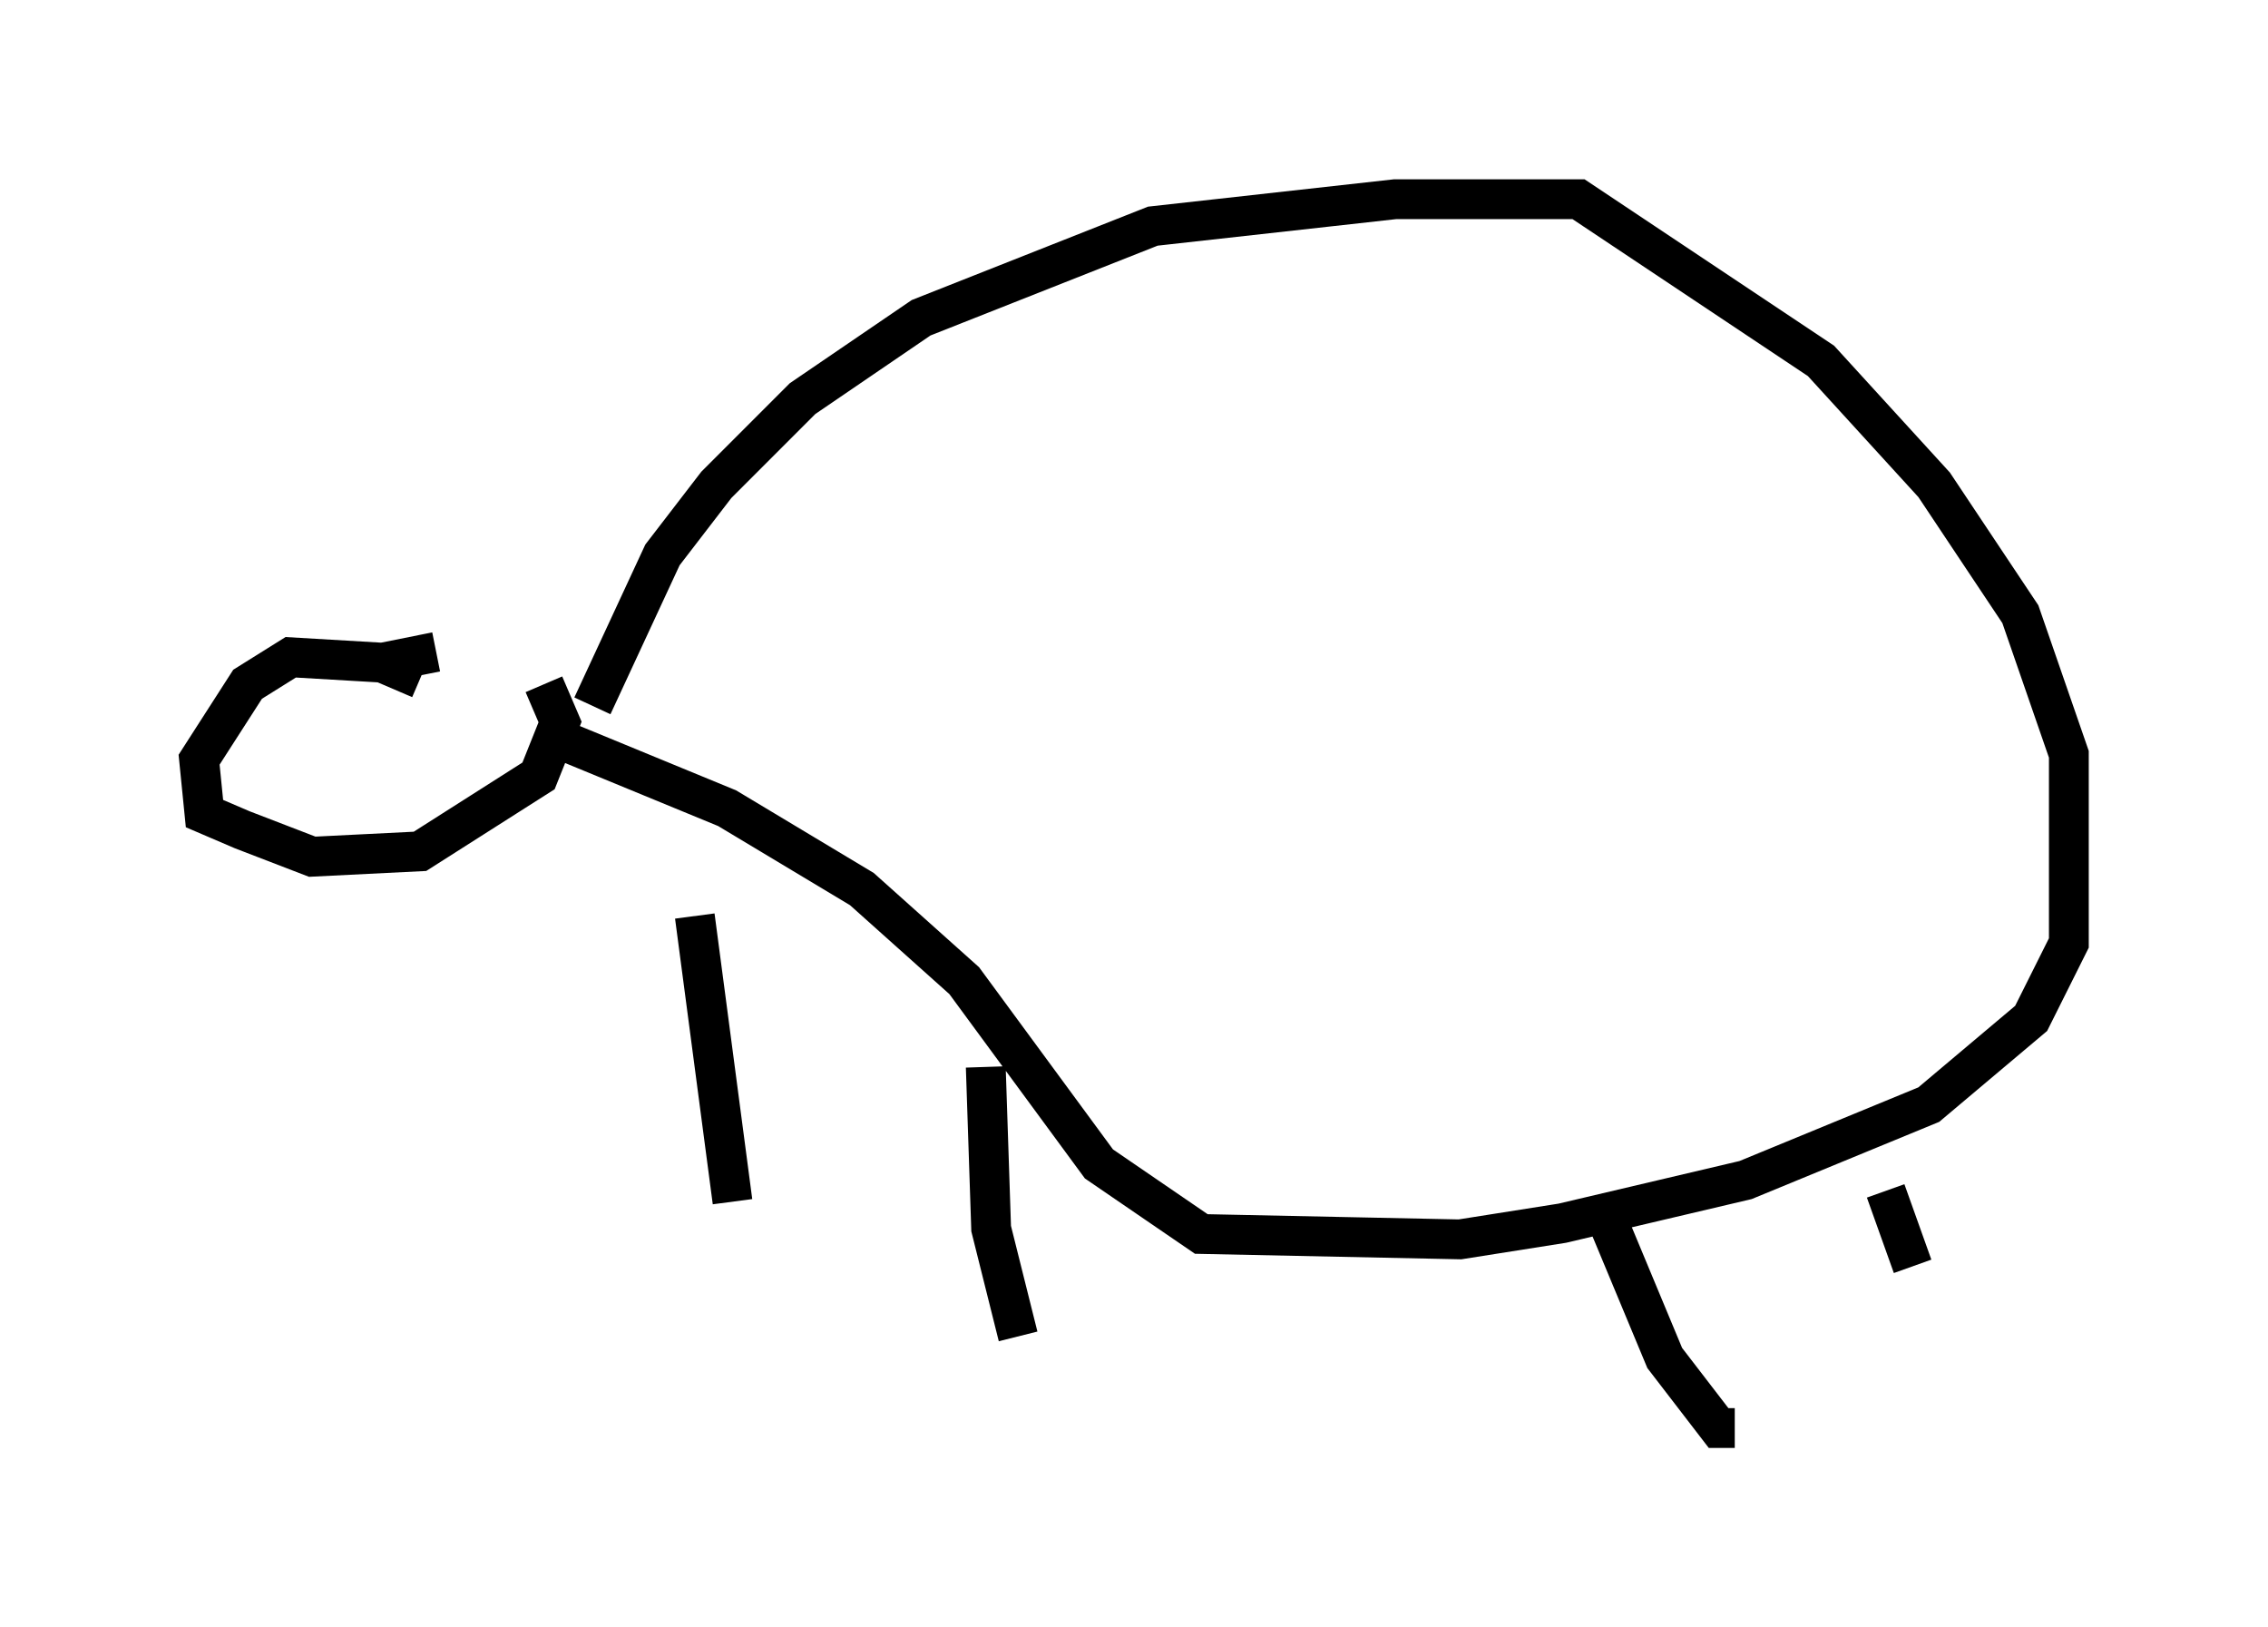 <?xml version="1.0" encoding="utf-8" ?>
<svg baseProfile="full" height="40.852" version="1.1" width="56.955" xmlns="http://www.w3.org/2000/svg" xmlns:ev="http://www.w3.org/2001/xml-events" xmlns:xlink="http://www.w3.org/1999/xlink"><defs /><rect fill="white" height="40.852" width="56.955" x="0" y="0" /><path d="M10.683, 17.855 m-0.135, -0.812 l-0.947, -0.406 -2.3, -0.135 l-1.083, 0.677 -1.218, 1.894 l0.135, 1.353 0.947, 0.406 l1.759, 0.677 2.706, -0.135 l2.977, -1.894 0.541, -1.353 l-0.406, -0.947 m1.218, 0.541 l1.759, -3.789 1.353, -1.759 l2.165, -2.165 2.977, -2.03 l5.819, -2.3 6.089, -0.677 l4.601, 0.0 6.089, 4.059 l2.842, 3.112 2.165, 3.248 l1.218, 3.518 0.0, 4.736 l-0.947, 1.894 -2.571, 2.165 l-4.601, 1.894 -4.601, 1.083 l-2.571, 0.406 -6.495, -0.135 l-2.571, -1.759 -3.383, -4.601 l-2.571, -2.3 -3.383, -2.03 l-4.601, -1.894 m3.789, 4.601 l0.947, 7.172 m6.36, -3.383 l0.135, 4.059 0.677, 2.706 m14.885, -2.706 l1.353, 3.248 1.353, 1.759 l0.406, 0.0 m3.789, -5.954 l0.677, 1.894 m-38.43, -15.155 l1.353, -0.271 " fill="none" stroke="black" stroke-width="1" /></svg>